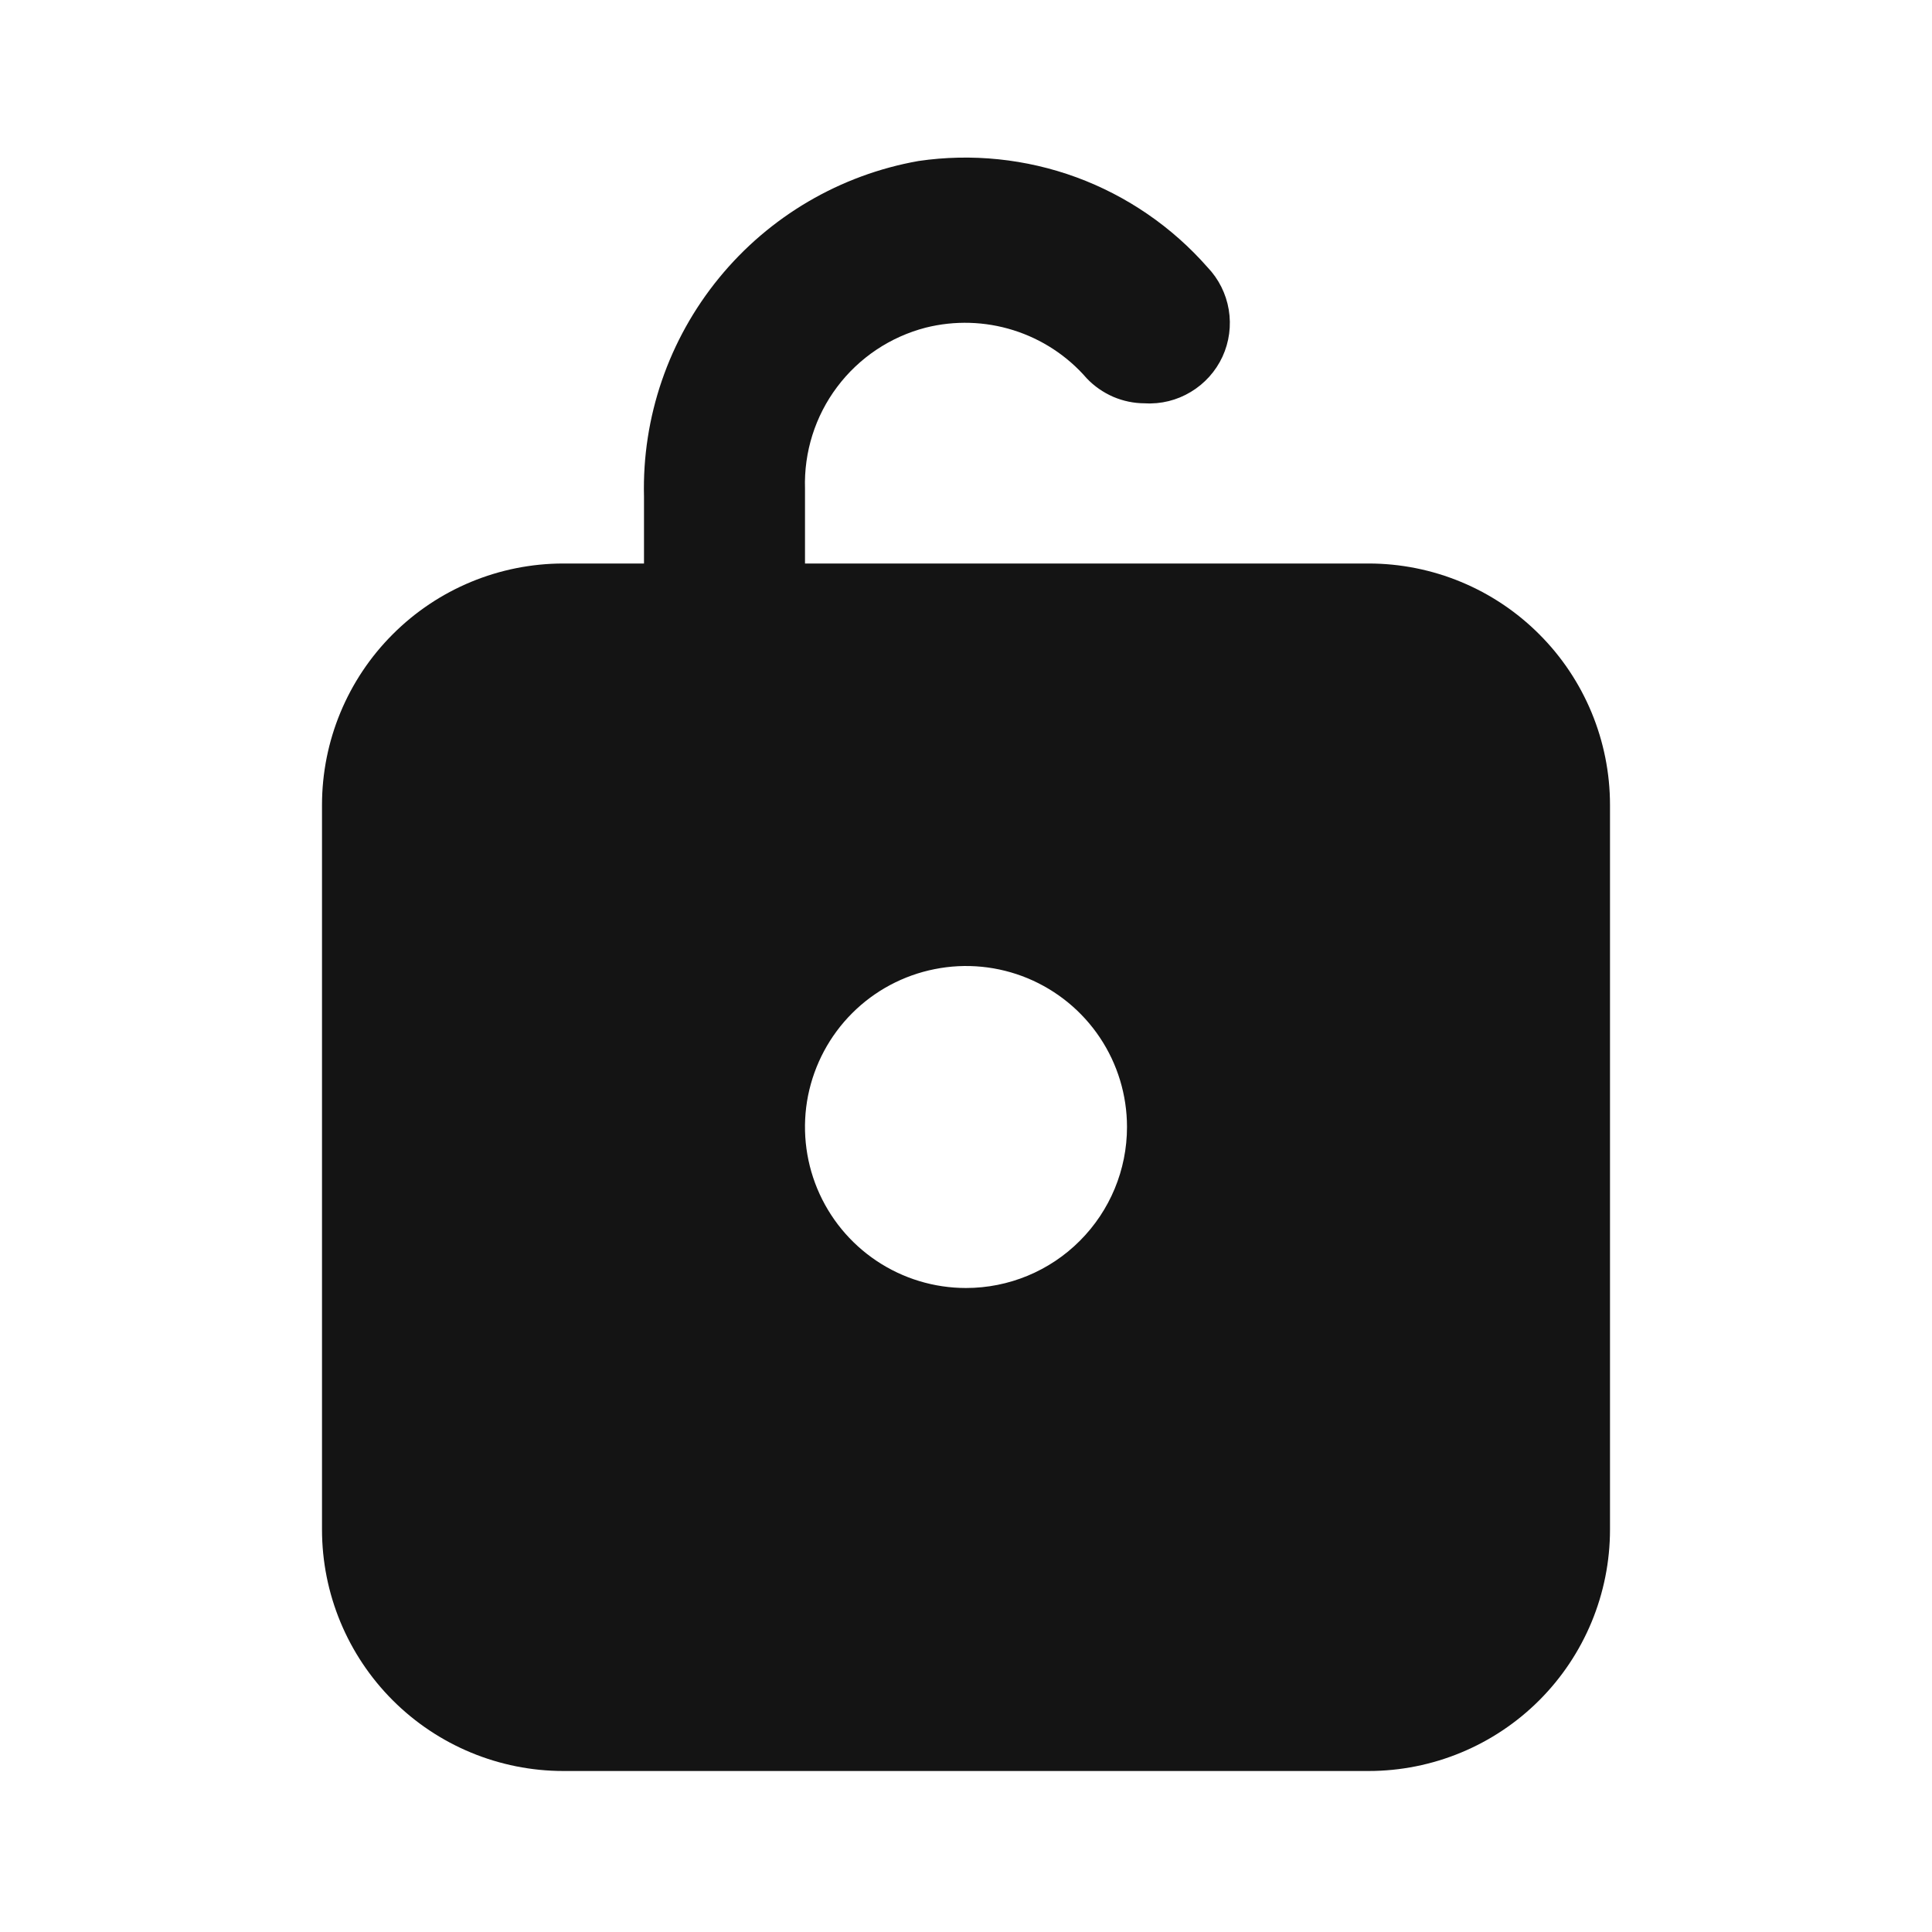 <svg width="24" height="24" viewBox="0 0 24 24" fill="none" xmlns="http://www.w3.org/2000/svg">
<path d="M17 7H10V6.07C9.986 5.616 10.126 5.17 10.399 4.807C10.672 4.443 11.06 4.184 11.5 4.07C11.859 3.98 12.236 3.991 12.589 4.102C12.942 4.213 13.258 4.42 13.5 4.7C13.593 4.798 13.705 4.875 13.828 4.929C13.952 4.982 14.085 5.01 14.22 5.01C14.421 5.022 14.62 4.973 14.792 4.869C14.964 4.766 15.102 4.613 15.186 4.431C15.27 4.249 15.297 4.045 15.264 3.847C15.231 3.649 15.139 3.465 15 3.32C14.559 2.818 14 2.434 13.373 2.203C12.746 1.973 12.071 1.903 11.41 2C10.437 2.172 9.557 2.688 8.932 3.453C8.306 4.218 7.975 5.182 8 6.17V7H7C6.204 7 5.441 7.316 4.879 7.879C4.316 8.441 4 9.205 4 10V19C4 19.796 4.316 20.559 4.879 21.122C5.441 21.684 6.204 22 7 22H17C17.796 22 18.559 21.684 19.121 21.122C19.684 20.559 20 19.796 20 19V10C20 9.205 19.684 8.441 19.121 7.879C18.559 7.316 17.796 7 17 7ZM12 16C11.604 16 11.218 15.883 10.889 15.663C10.56 15.443 10.304 15.131 10.152 14.765C10.001 14.4 9.961 13.998 10.038 13.61C10.116 13.222 10.306 12.866 10.586 12.586C10.866 12.306 11.222 12.116 11.61 12.039C11.998 11.961 12.4 12.001 12.765 12.152C13.131 12.304 13.443 12.56 13.663 12.889C13.883 13.218 14 13.605 14 14C14 14.531 13.789 15.039 13.414 15.414C13.039 15.79 12.53 16 12 16Z" fill="#141414"/>
</svg>
